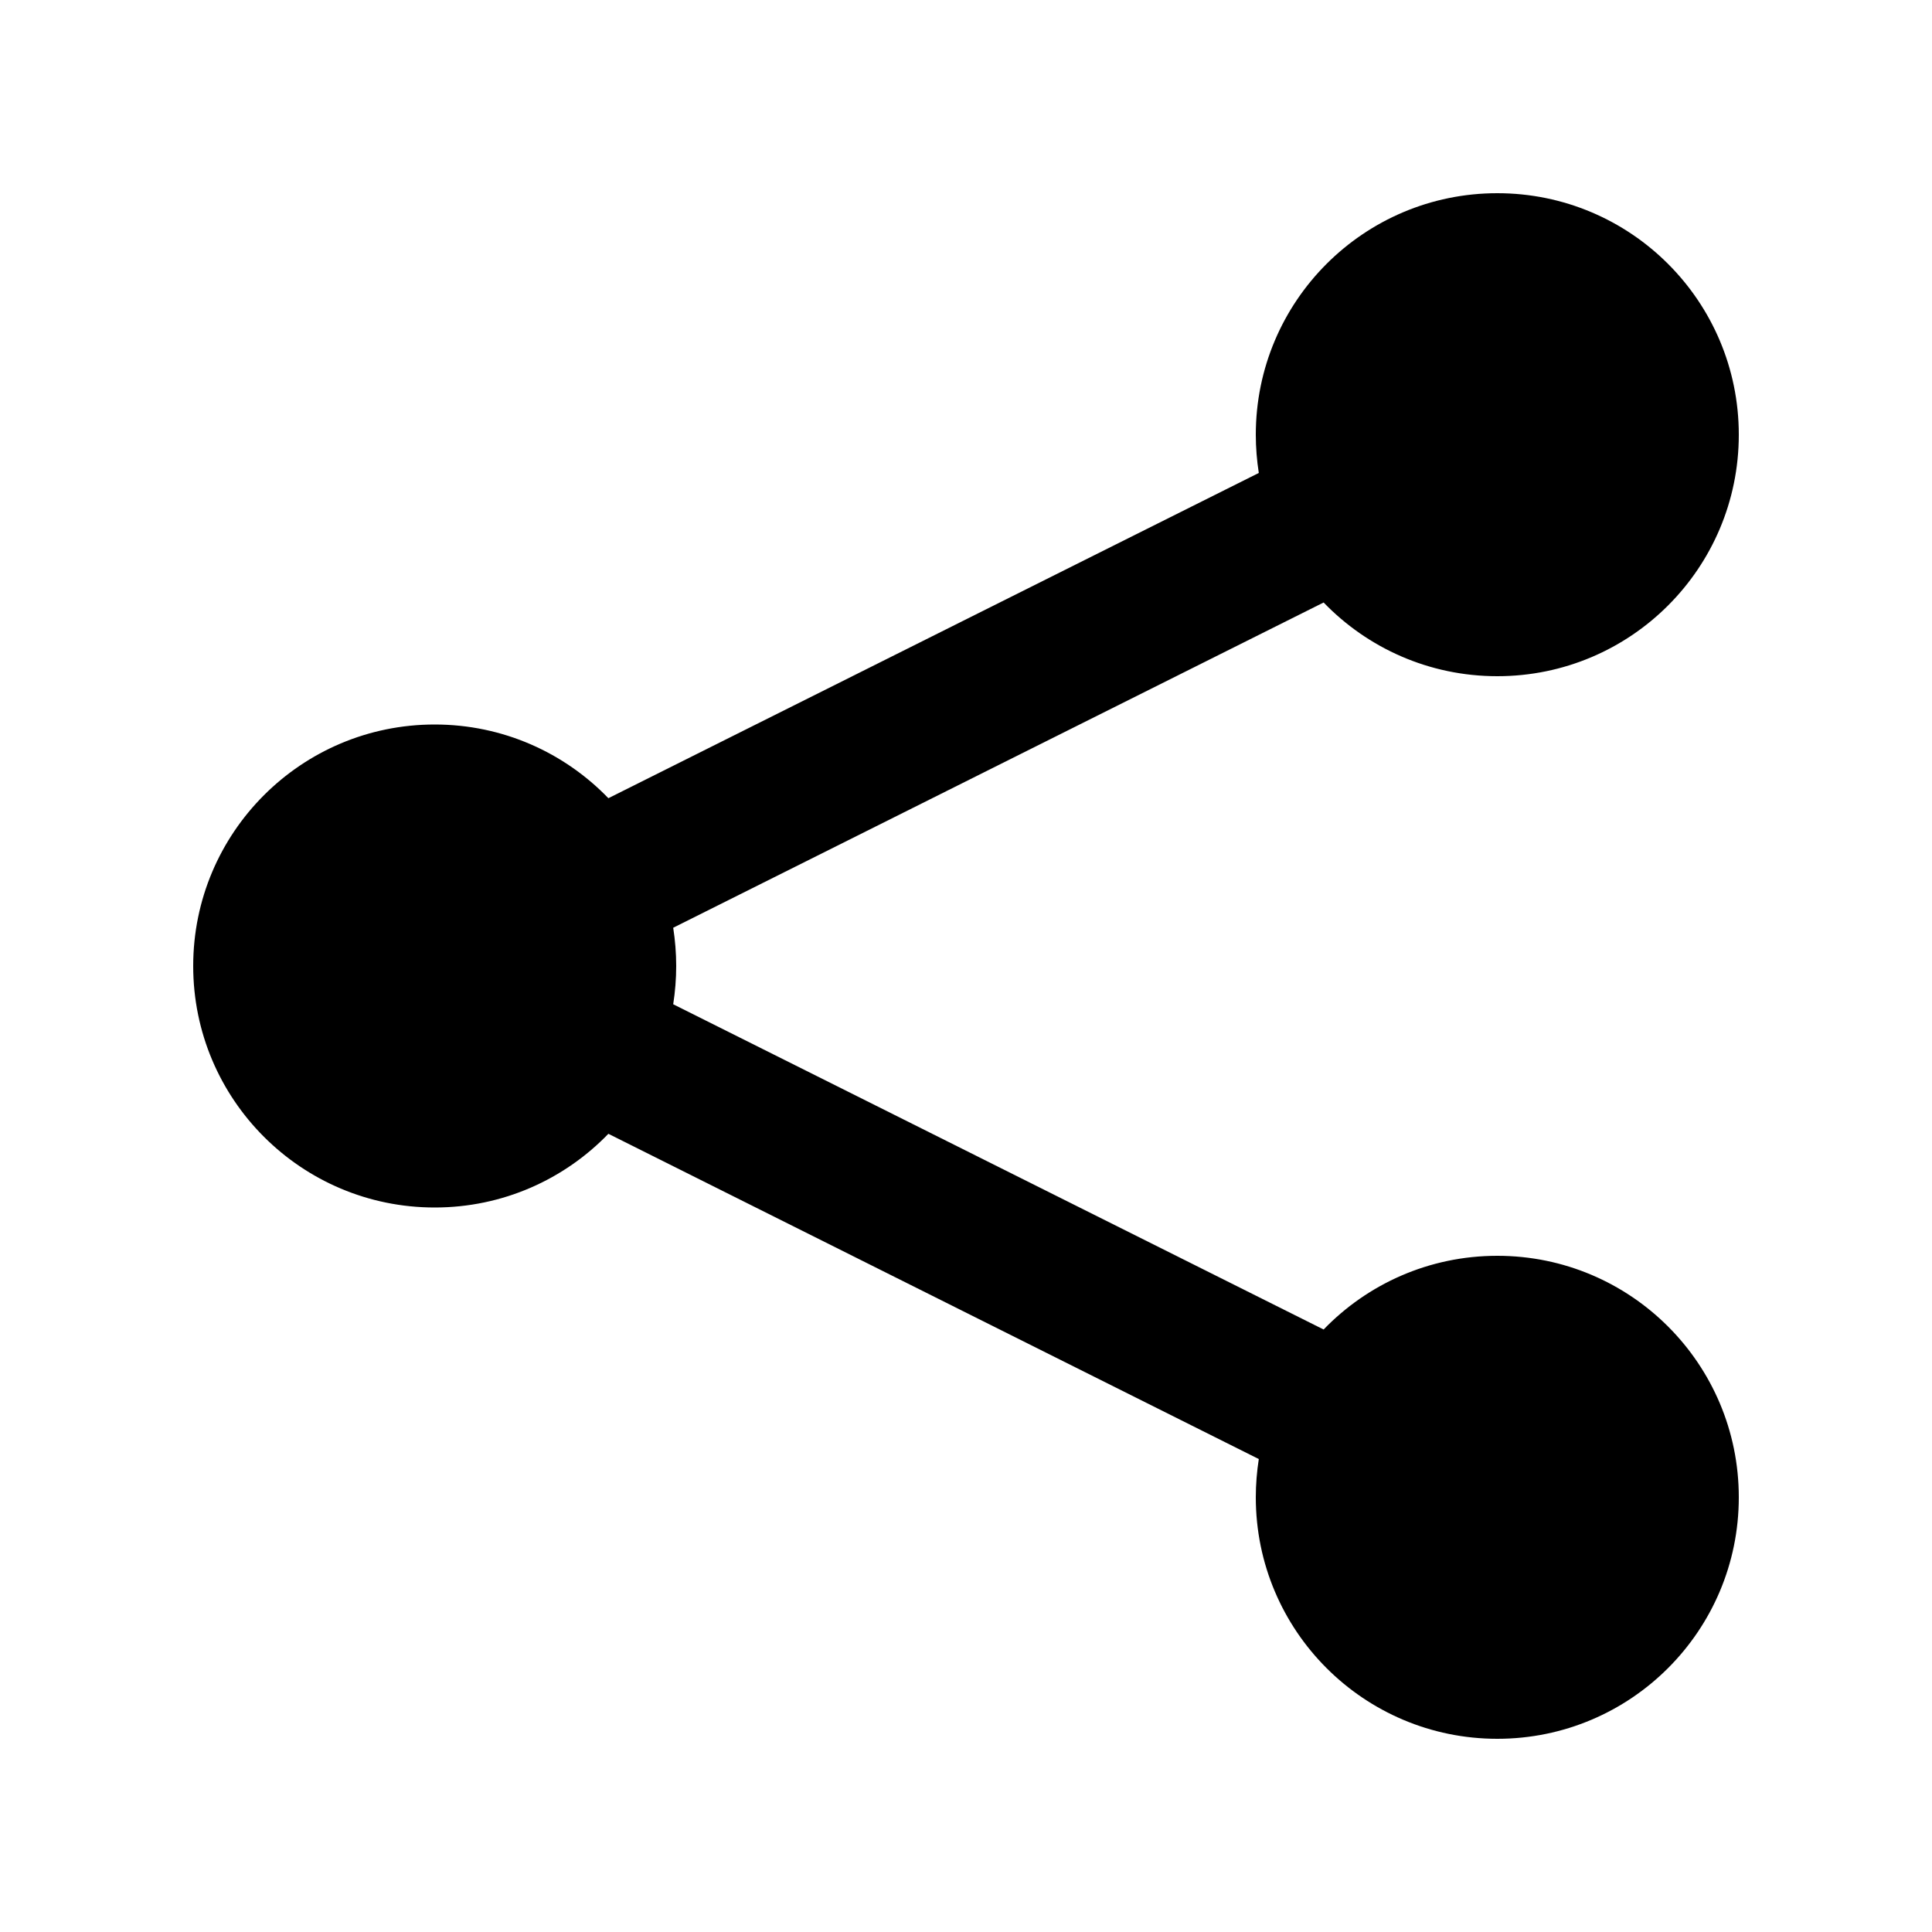 <?xml version="1.0"?>
<svg xmlns="http://www.w3.org/2000/svg" width="20" height="20" viewBox="0 0 20 20" fill="currentColor">
<path d="M13 4.5C13 3.119 14.119 2 15.5 2C16.881 2 18 3.119 18 4.5C18 5.881 16.881 7 15.5 7C14.794 7 14.157 6.708 13.702 6.237L6.969 9.604C6.989 9.733 7 9.865 7 10C7 10.135 6.989 10.267 6.969 10.396L13.702 13.763C14.157 13.292 14.794 13 15.5 13C16.881 13 18 14.119 18 15.5C18 16.881 16.881 18 15.5 18C14.119 18 13 16.881 13 15.5C13 15.365 13.011 15.233 13.031 15.104L6.298 11.737C5.843 12.208 5.206 12.5 4.5 12.5C3.119 12.5 2 11.381 2 10C2 8.619 3.119 7.5 4.5 7.5C5.206 7.5 5.843 7.792 6.298 8.263L13.031 4.896C13.011 4.767 13 4.635 13 4.5Z"/>
</svg>
